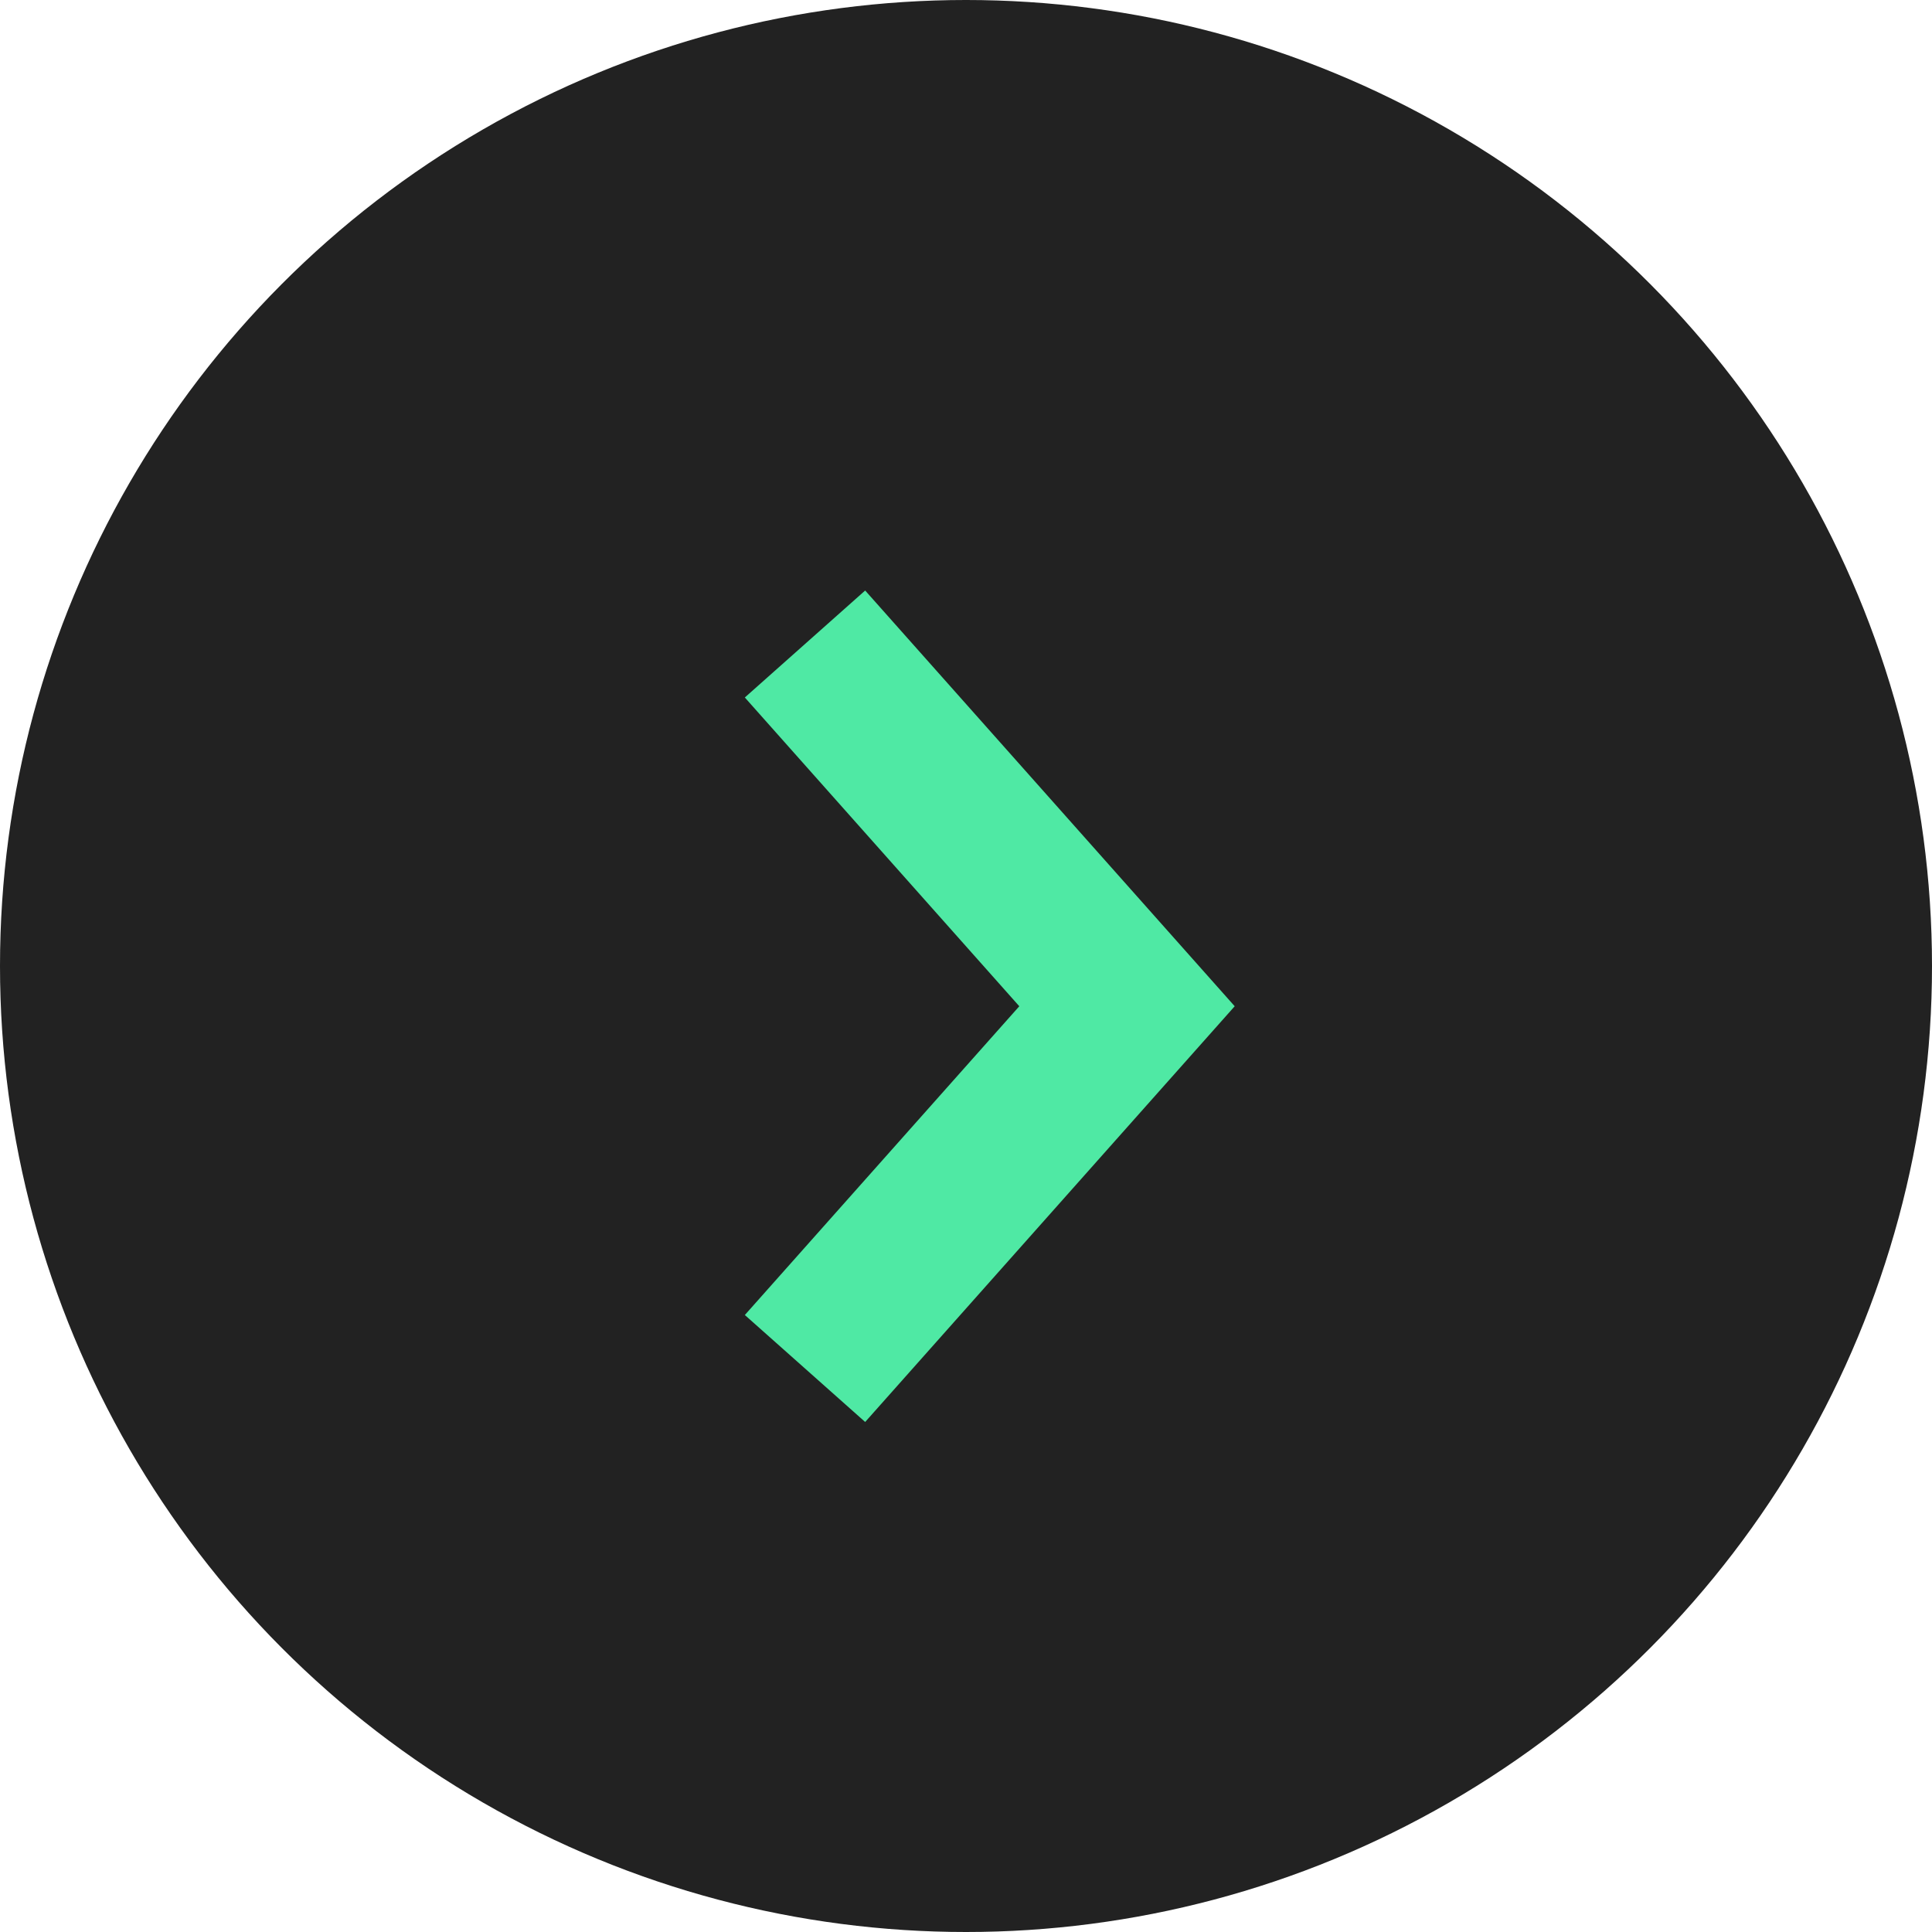 <svg width="24" height="24" viewBox="0 0 24 24" fill="none" xmlns="http://www.w3.org/2000/svg">
<circle cx="12" cy="12" r="12" fill="#222222"/>
<path d="M10 8L14 12.5L10 17" stroke="#4FE9A4" stroke-width="2"/>
</svg>
